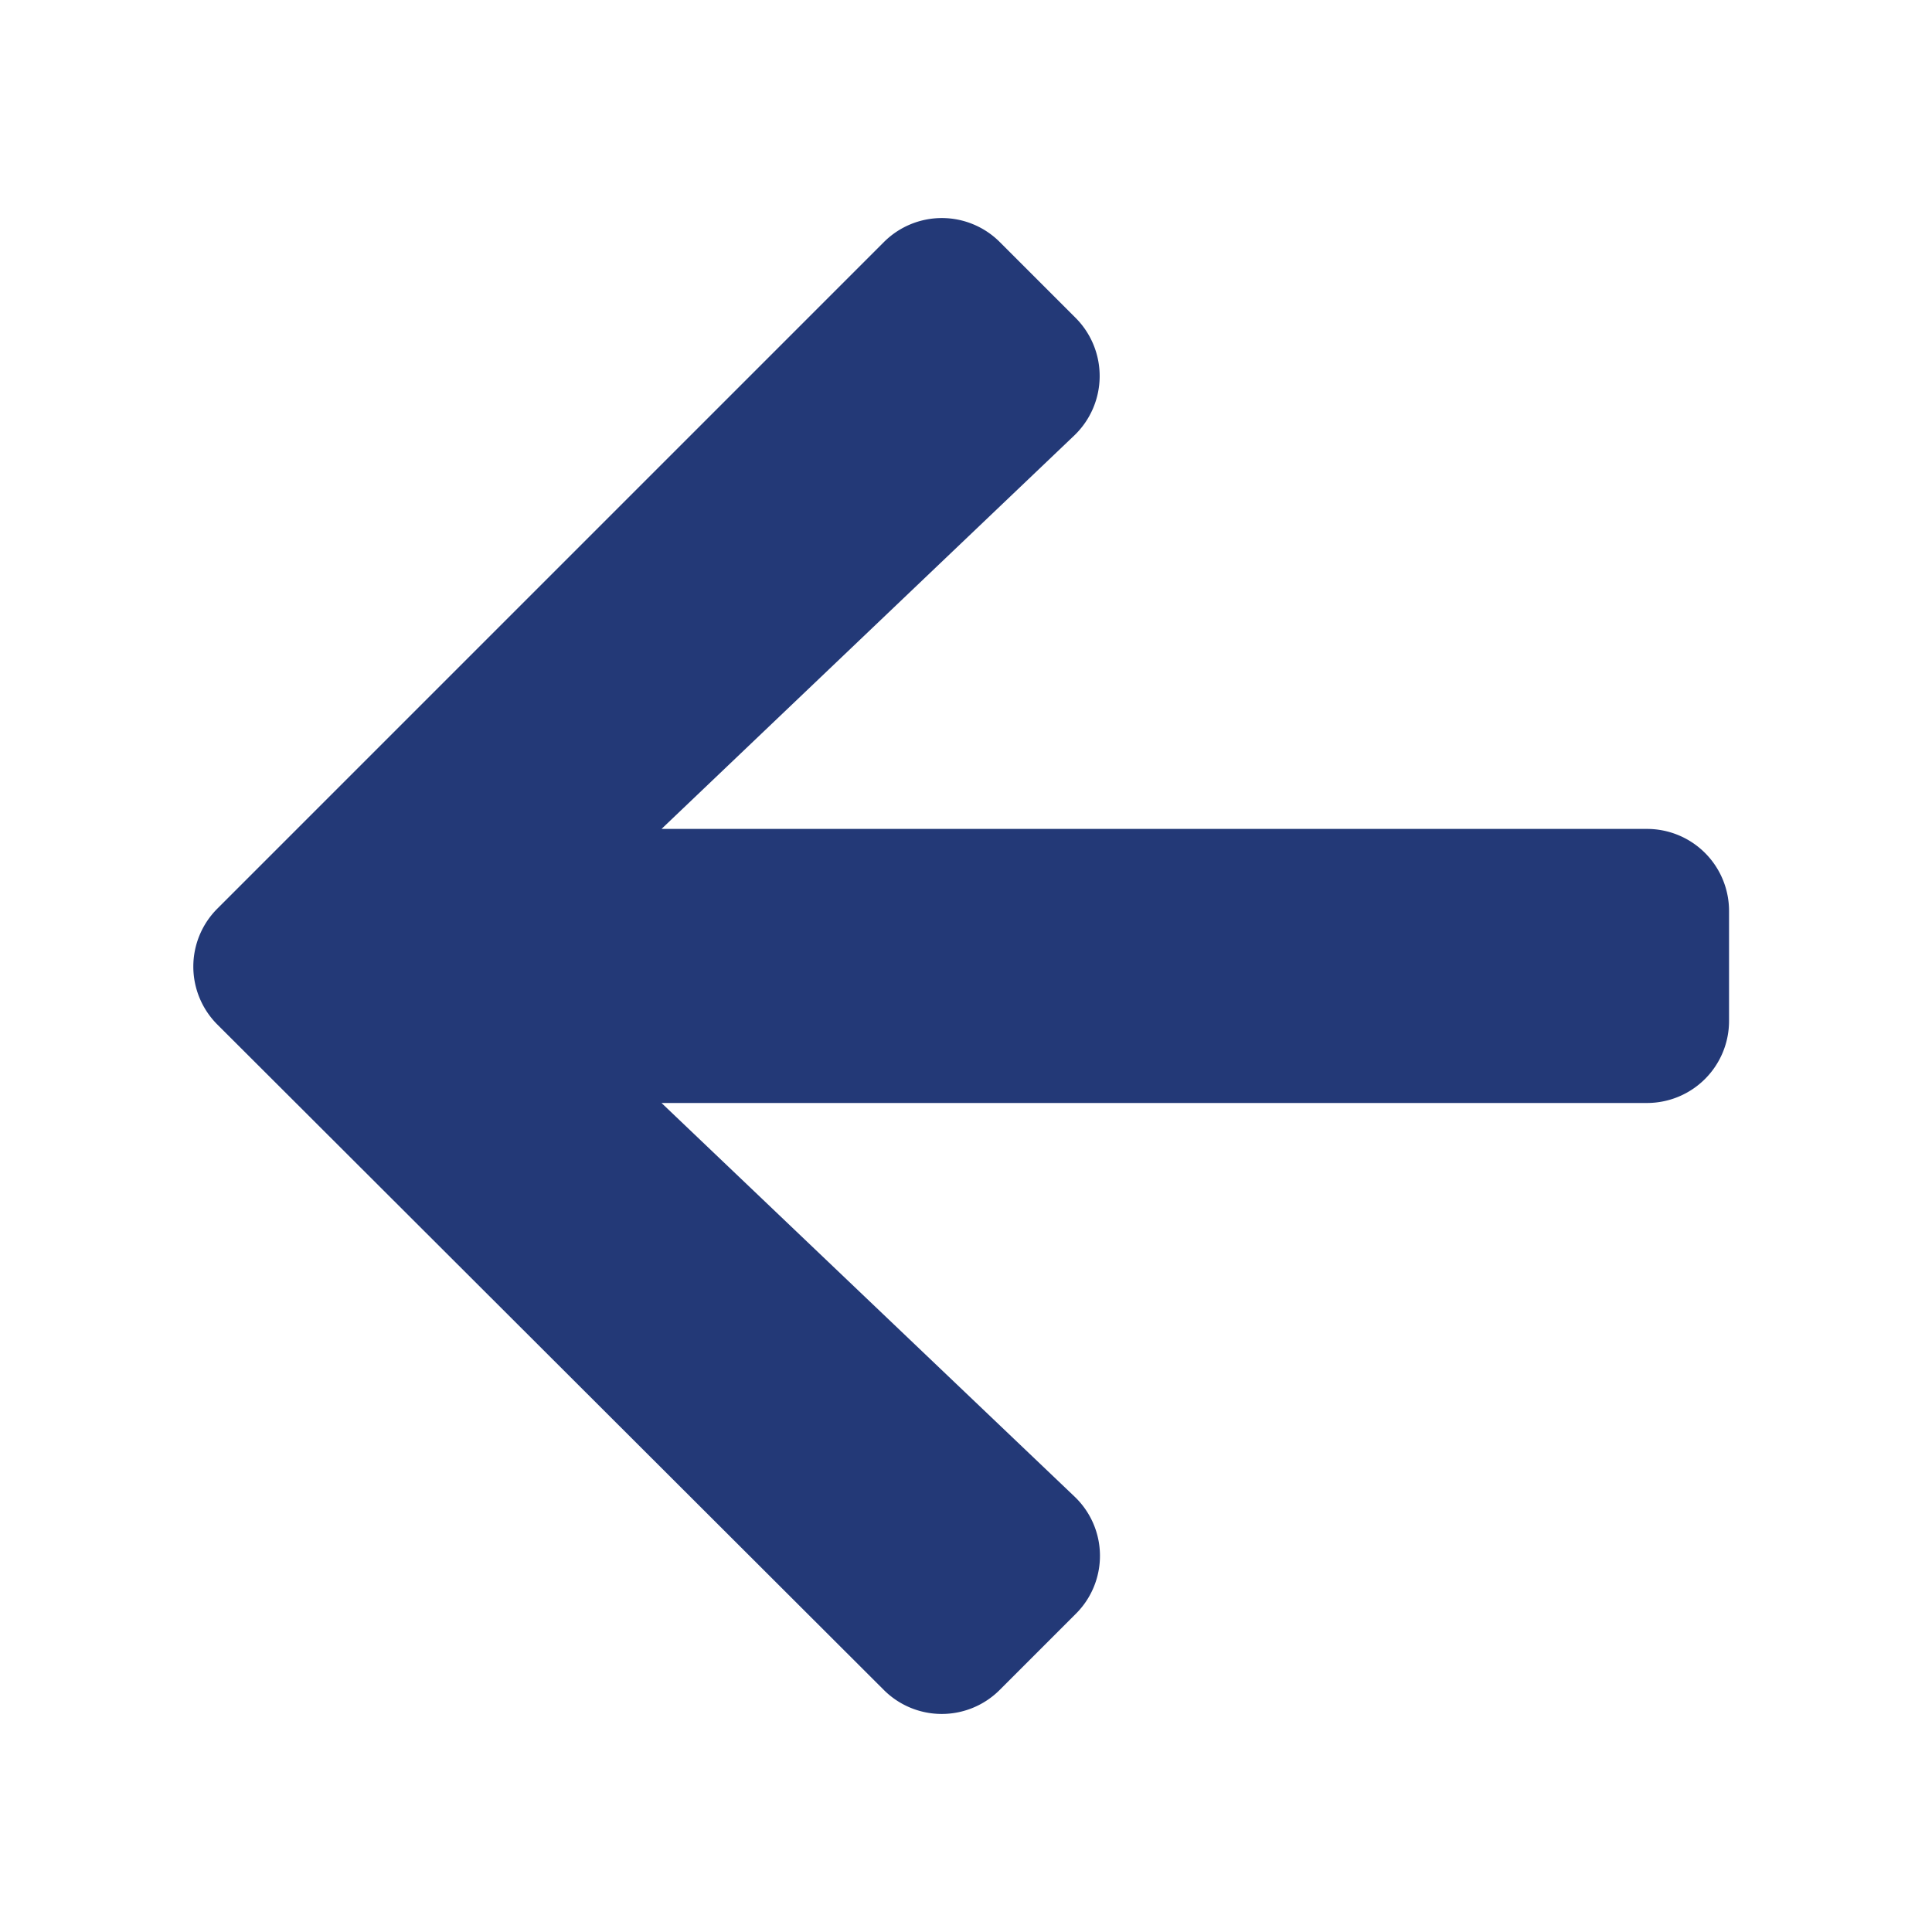 <svg id="fa_icon_awesome-arrow-left_20x20" xmlns="http://www.w3.org/2000/svg" width="20" height="20" viewBox="0 0 20 20">
  <rect id="Rechteck_1951" data-name="Rechteck 1951" width="20" height="20" fill="none"/>
  <path id="Icon_awesome-arrow-left" data-name="Icon awesome-arrow-left" d="M9.134,17.1l-.788.788a.848.848,0,0,1-1.2,0L.247,11a.848.848,0,0,1,0-1.2l6.9-6.9a.848.848,0,0,1,1.2,0l.788.788A.852.852,0,0,1,9.12,4.9L4.845,8.975h10.2a.849.849,0,0,1,.851.851v1.135a.849.849,0,0,1-.851.851H4.845L9.12,15.886A.846.846,0,0,1,9.134,17.1Z" transform="translate(2.003 -0.394)" fill="#233977"/>
</svg>
